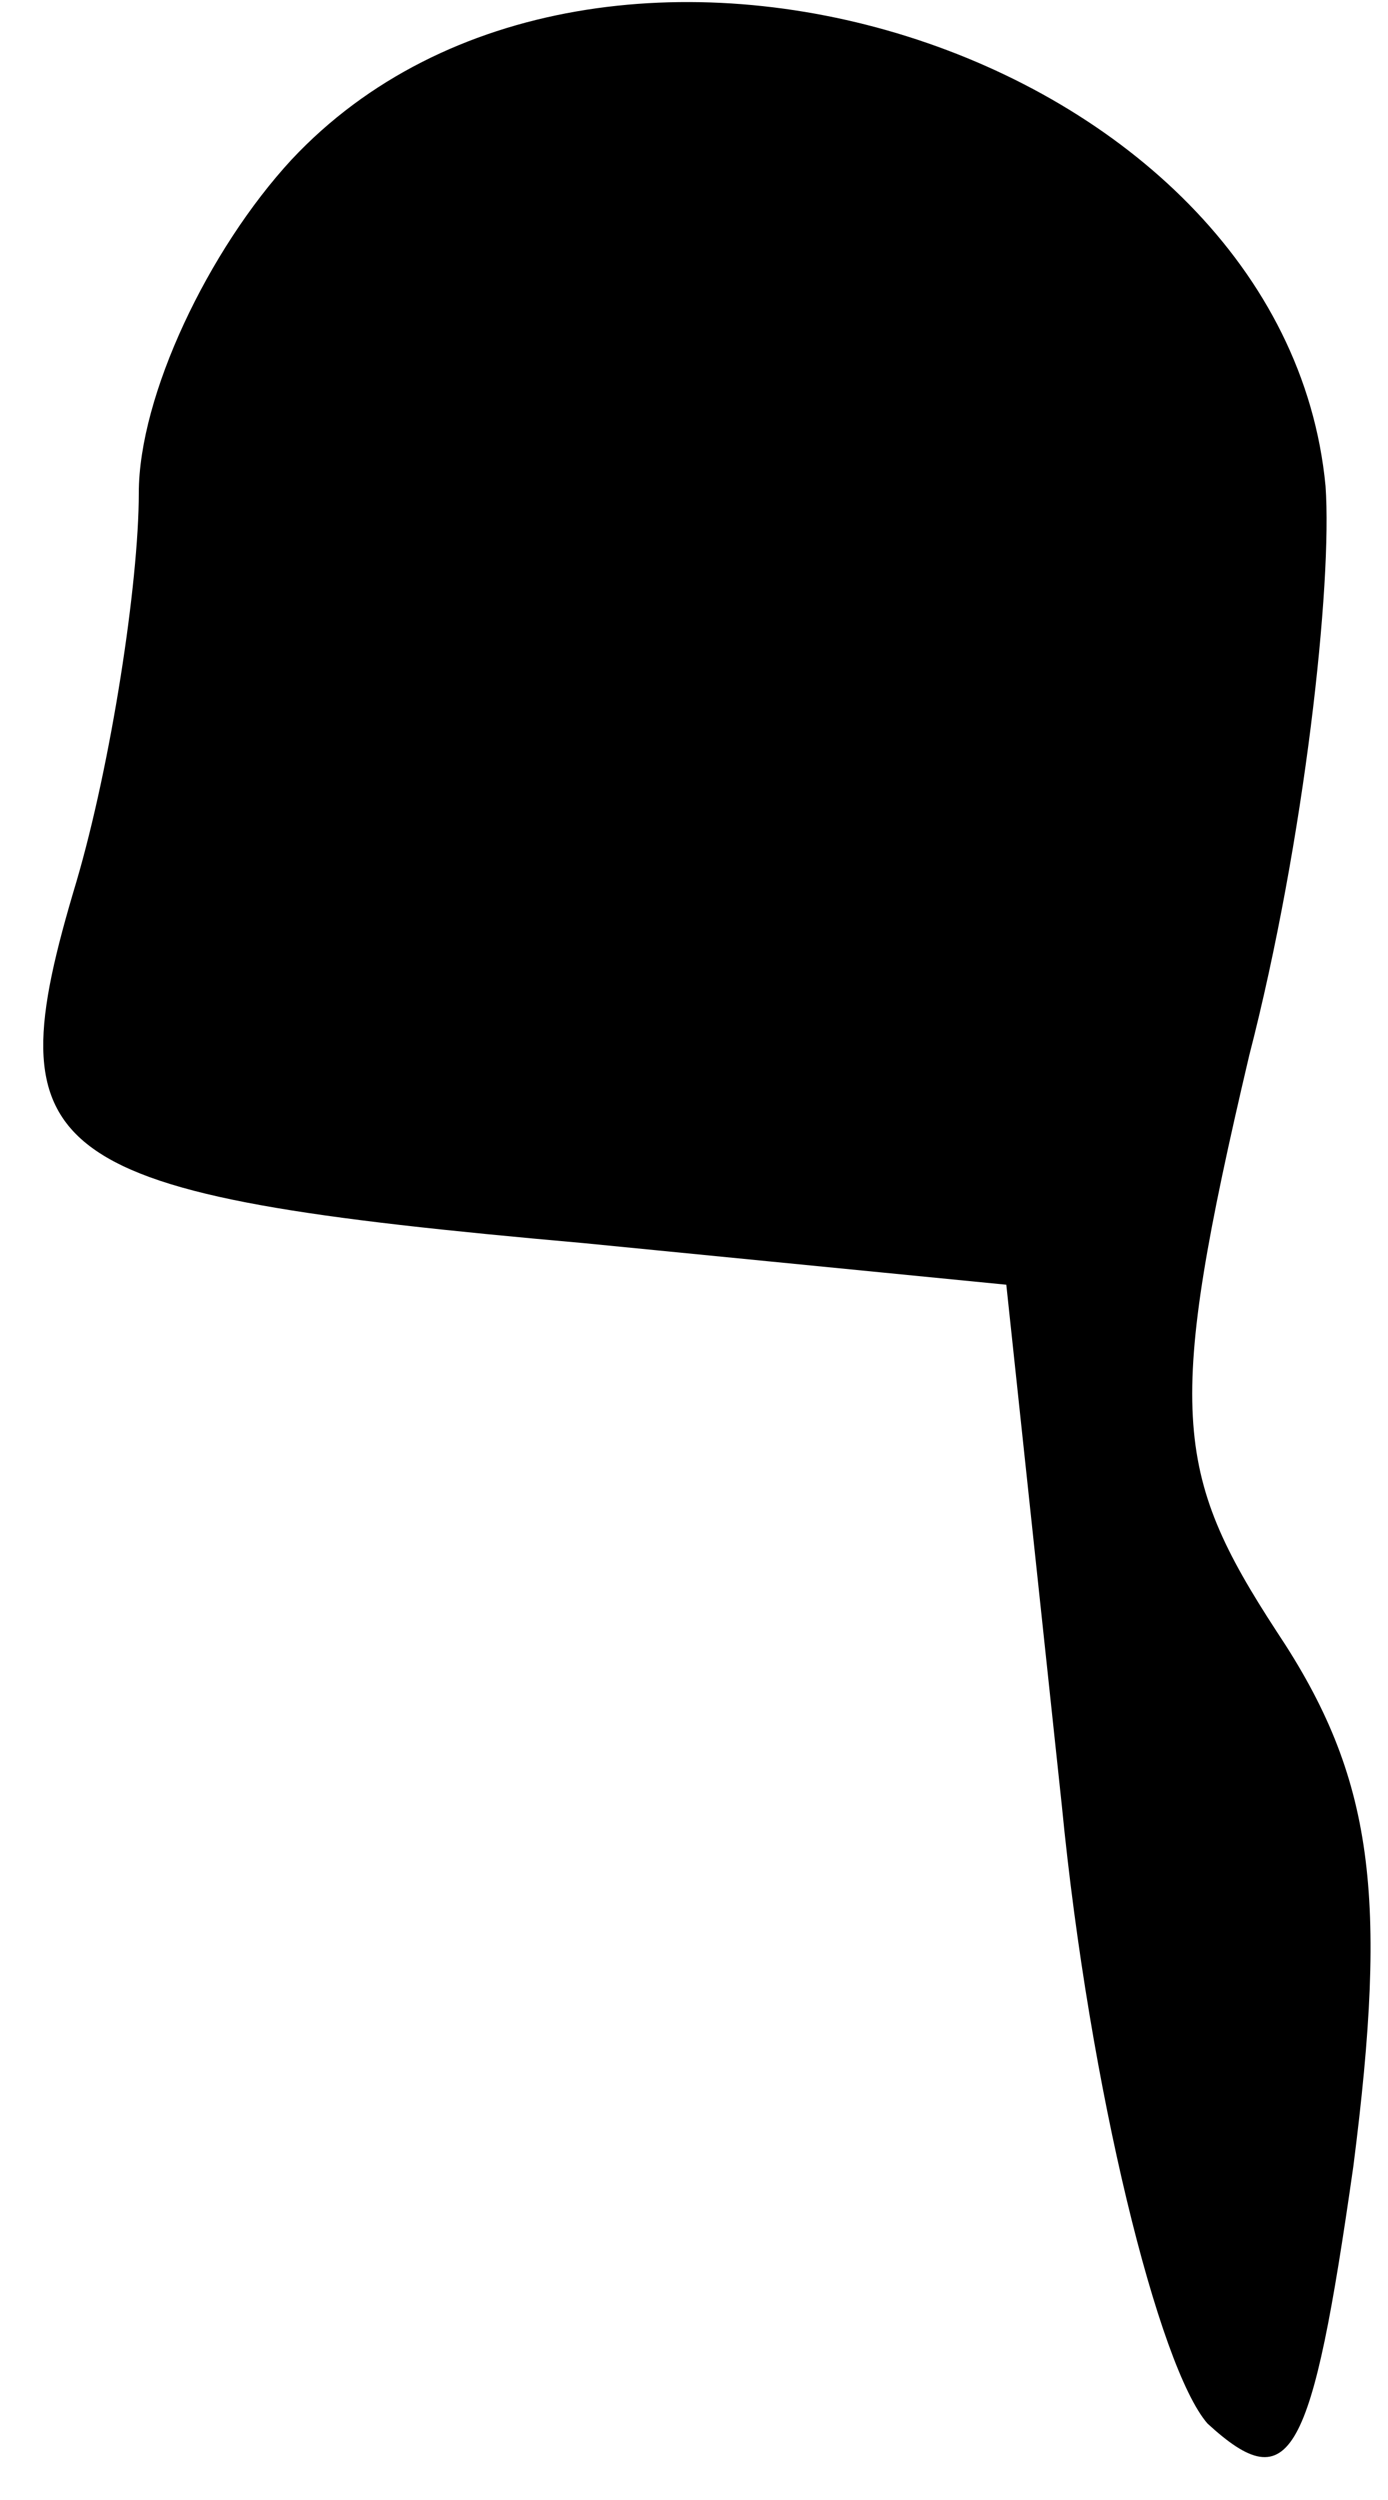 <?xml version="1.0" standalone="no"?>
<!DOCTYPE svg PUBLIC "-//W3C//DTD SVG 20010904//EN"
 "http://www.w3.org/TR/2001/REC-SVG-20010904/DTD/svg10.dtd">
<svg version="1.0" xmlns="http://www.w3.org/2000/svg"
 width="20pt" height="36pt" viewBox="0 0 20 36"
 preserveAspectRatio="xMidYMid meet">
<g transform="translate(0,36) scale(0.1,-0.1)"
fill="#000000" stroke="none">
<path fill="#000000" stroke="none" d="M42 337 c-12 -13 -22 -34 -22 -48 0
-13 -4 -39 -9 -56 -12 -40 -6 -45 73 -52 l61 -6 8 -75 c4 -41 14 -81 21 -89
12 -11 15 -5 21 37 5 39 3 56 -11 77 -15 23 -16 32 -4 83 8 31 12 68 11 82 -6
63 -105 94 -149 47z"/>
</g>
</svg>
